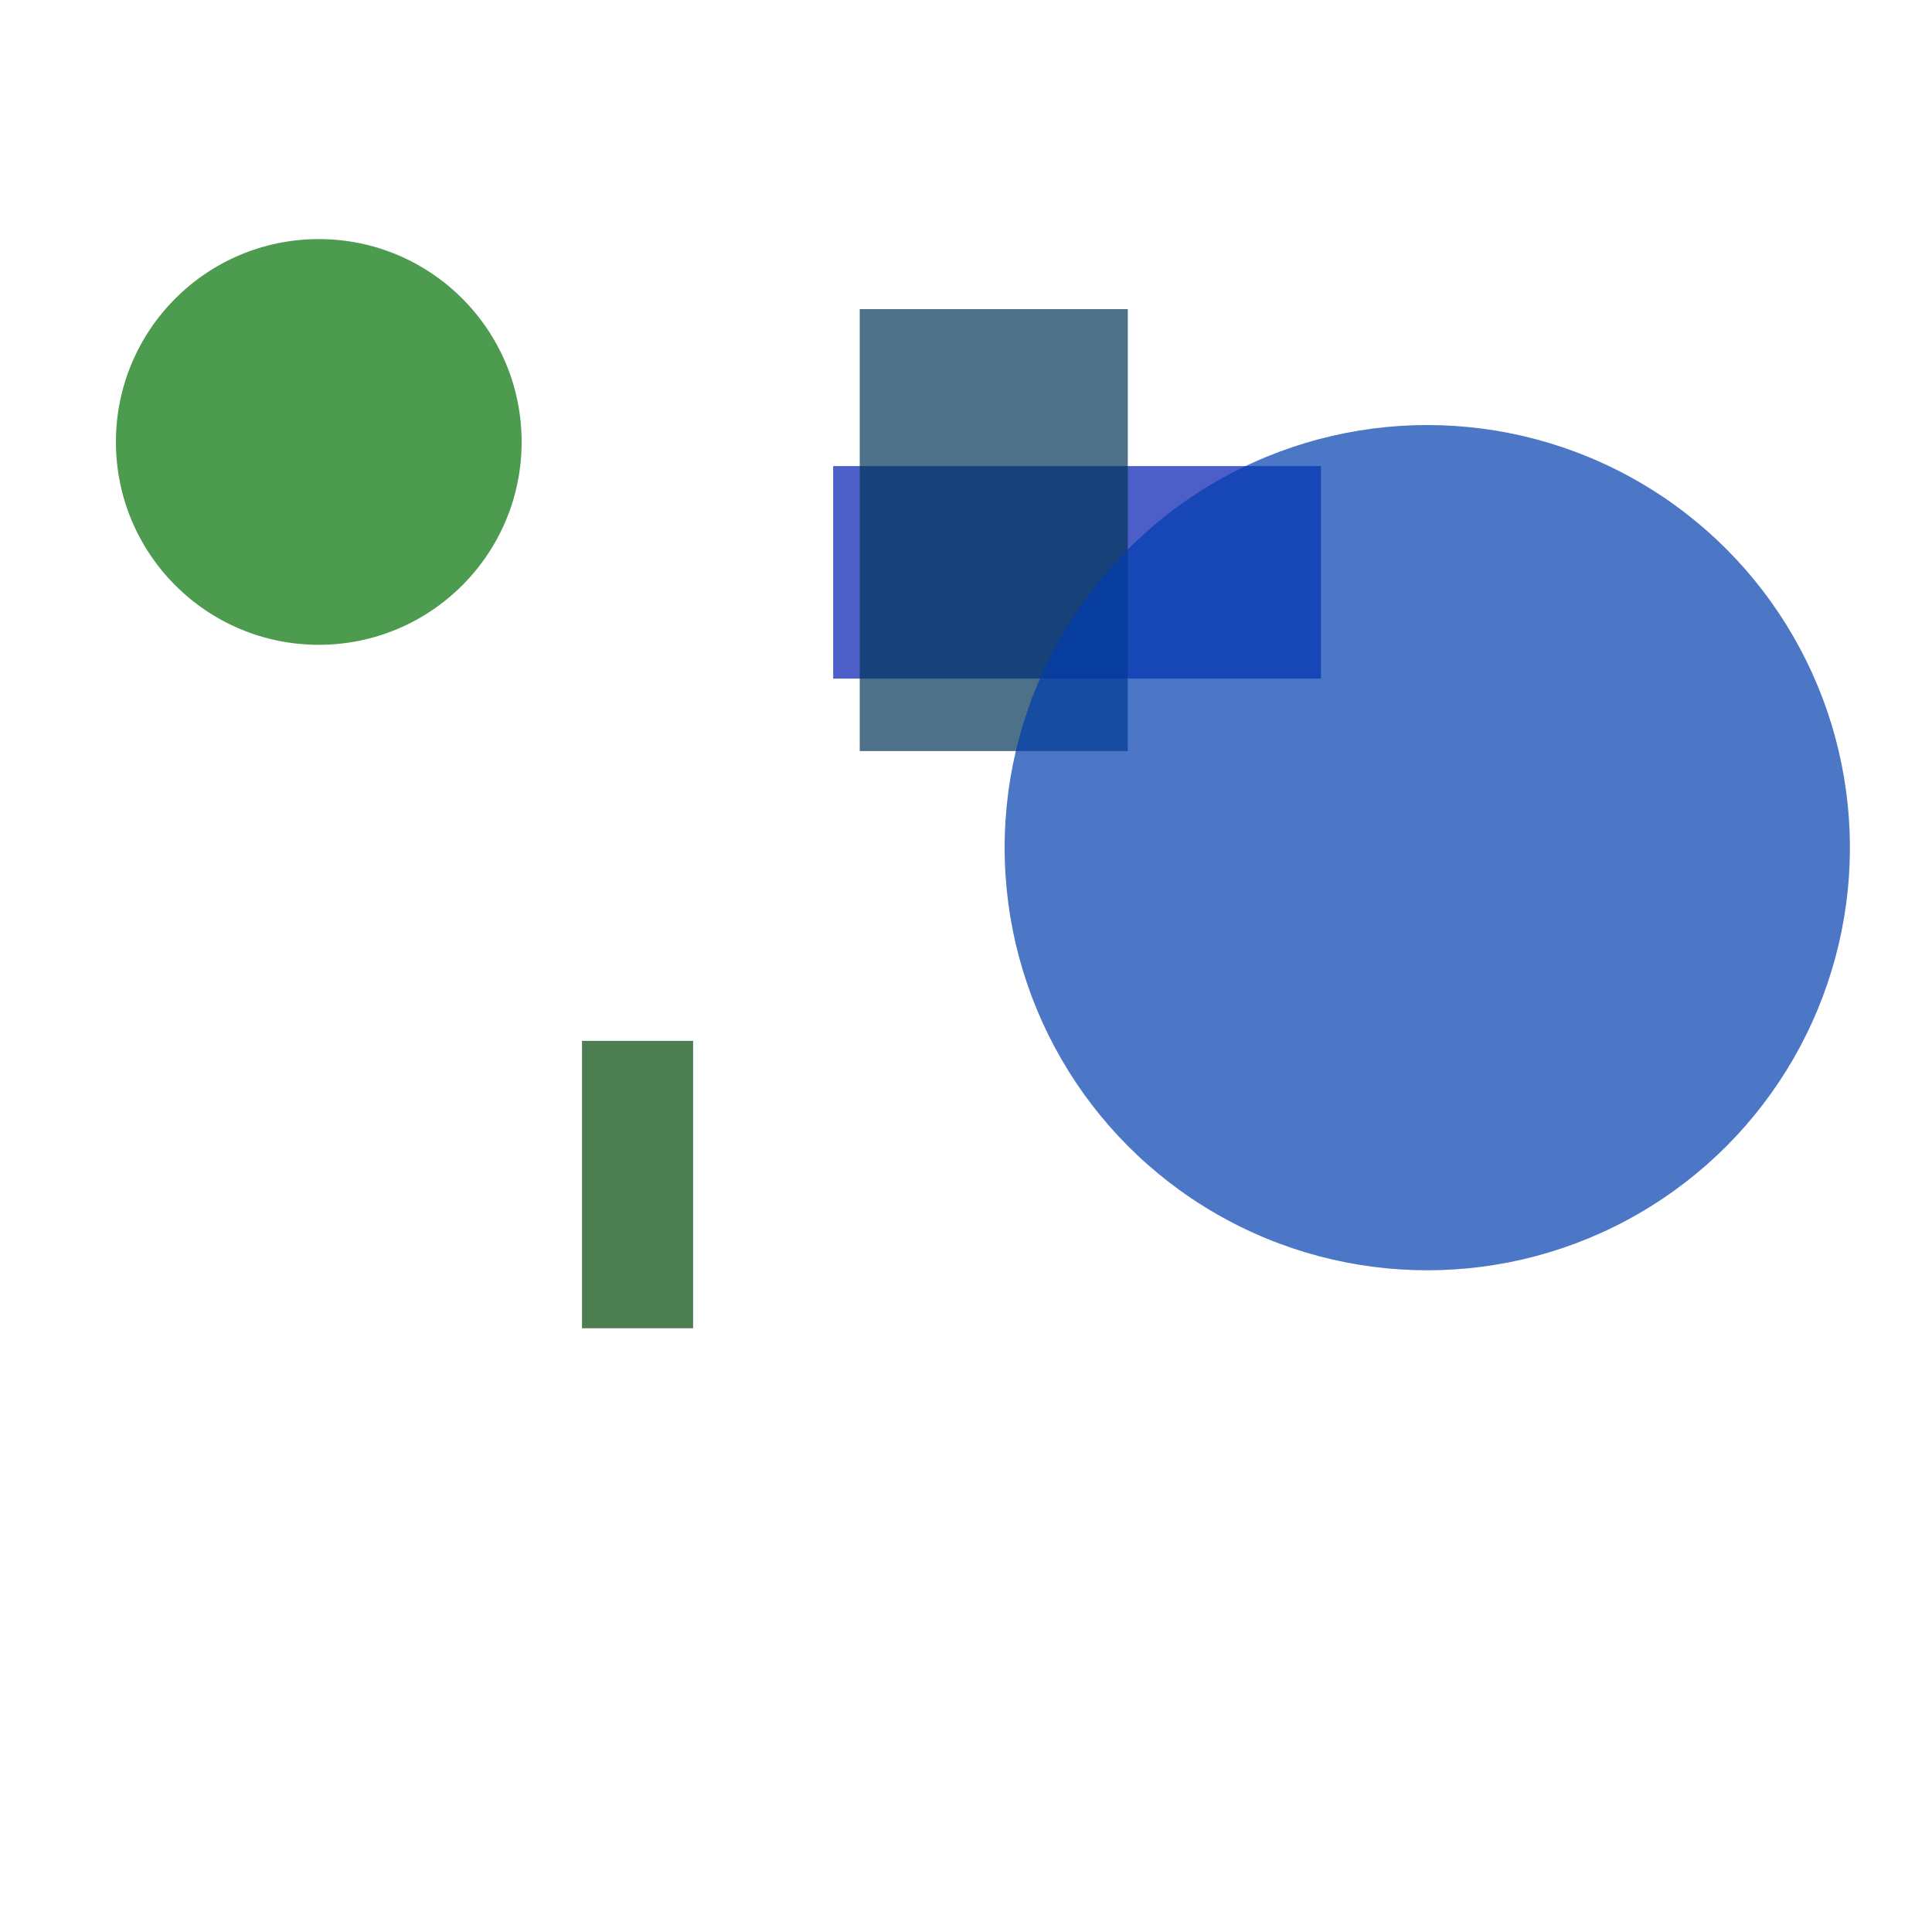 <?xml version="1.0" encoding="utf-8"?>
<svg width="800px" height="800px" viewBox="0 0 800 800" xmlns="http://www.w3.org/2000/svg">
<rect x="345" y="193" width="202" height="88" fill="#001CB1" fill-opacity="0.7" />
<rect x="356" y="128" width="111" height="183" fill="#003558" fill-opacity="0.7" />
<circle cx="132" cy="183" r="84" fill="#007104" fill-opacity="0.7" />
<rect x="241" y="431" width="46" height="119" fill="#004809" fill-opacity="0.7" />
<circle cx="591" cy="351" r="175" fill="#003DAF" fill-opacity="0.7" />
</svg>
